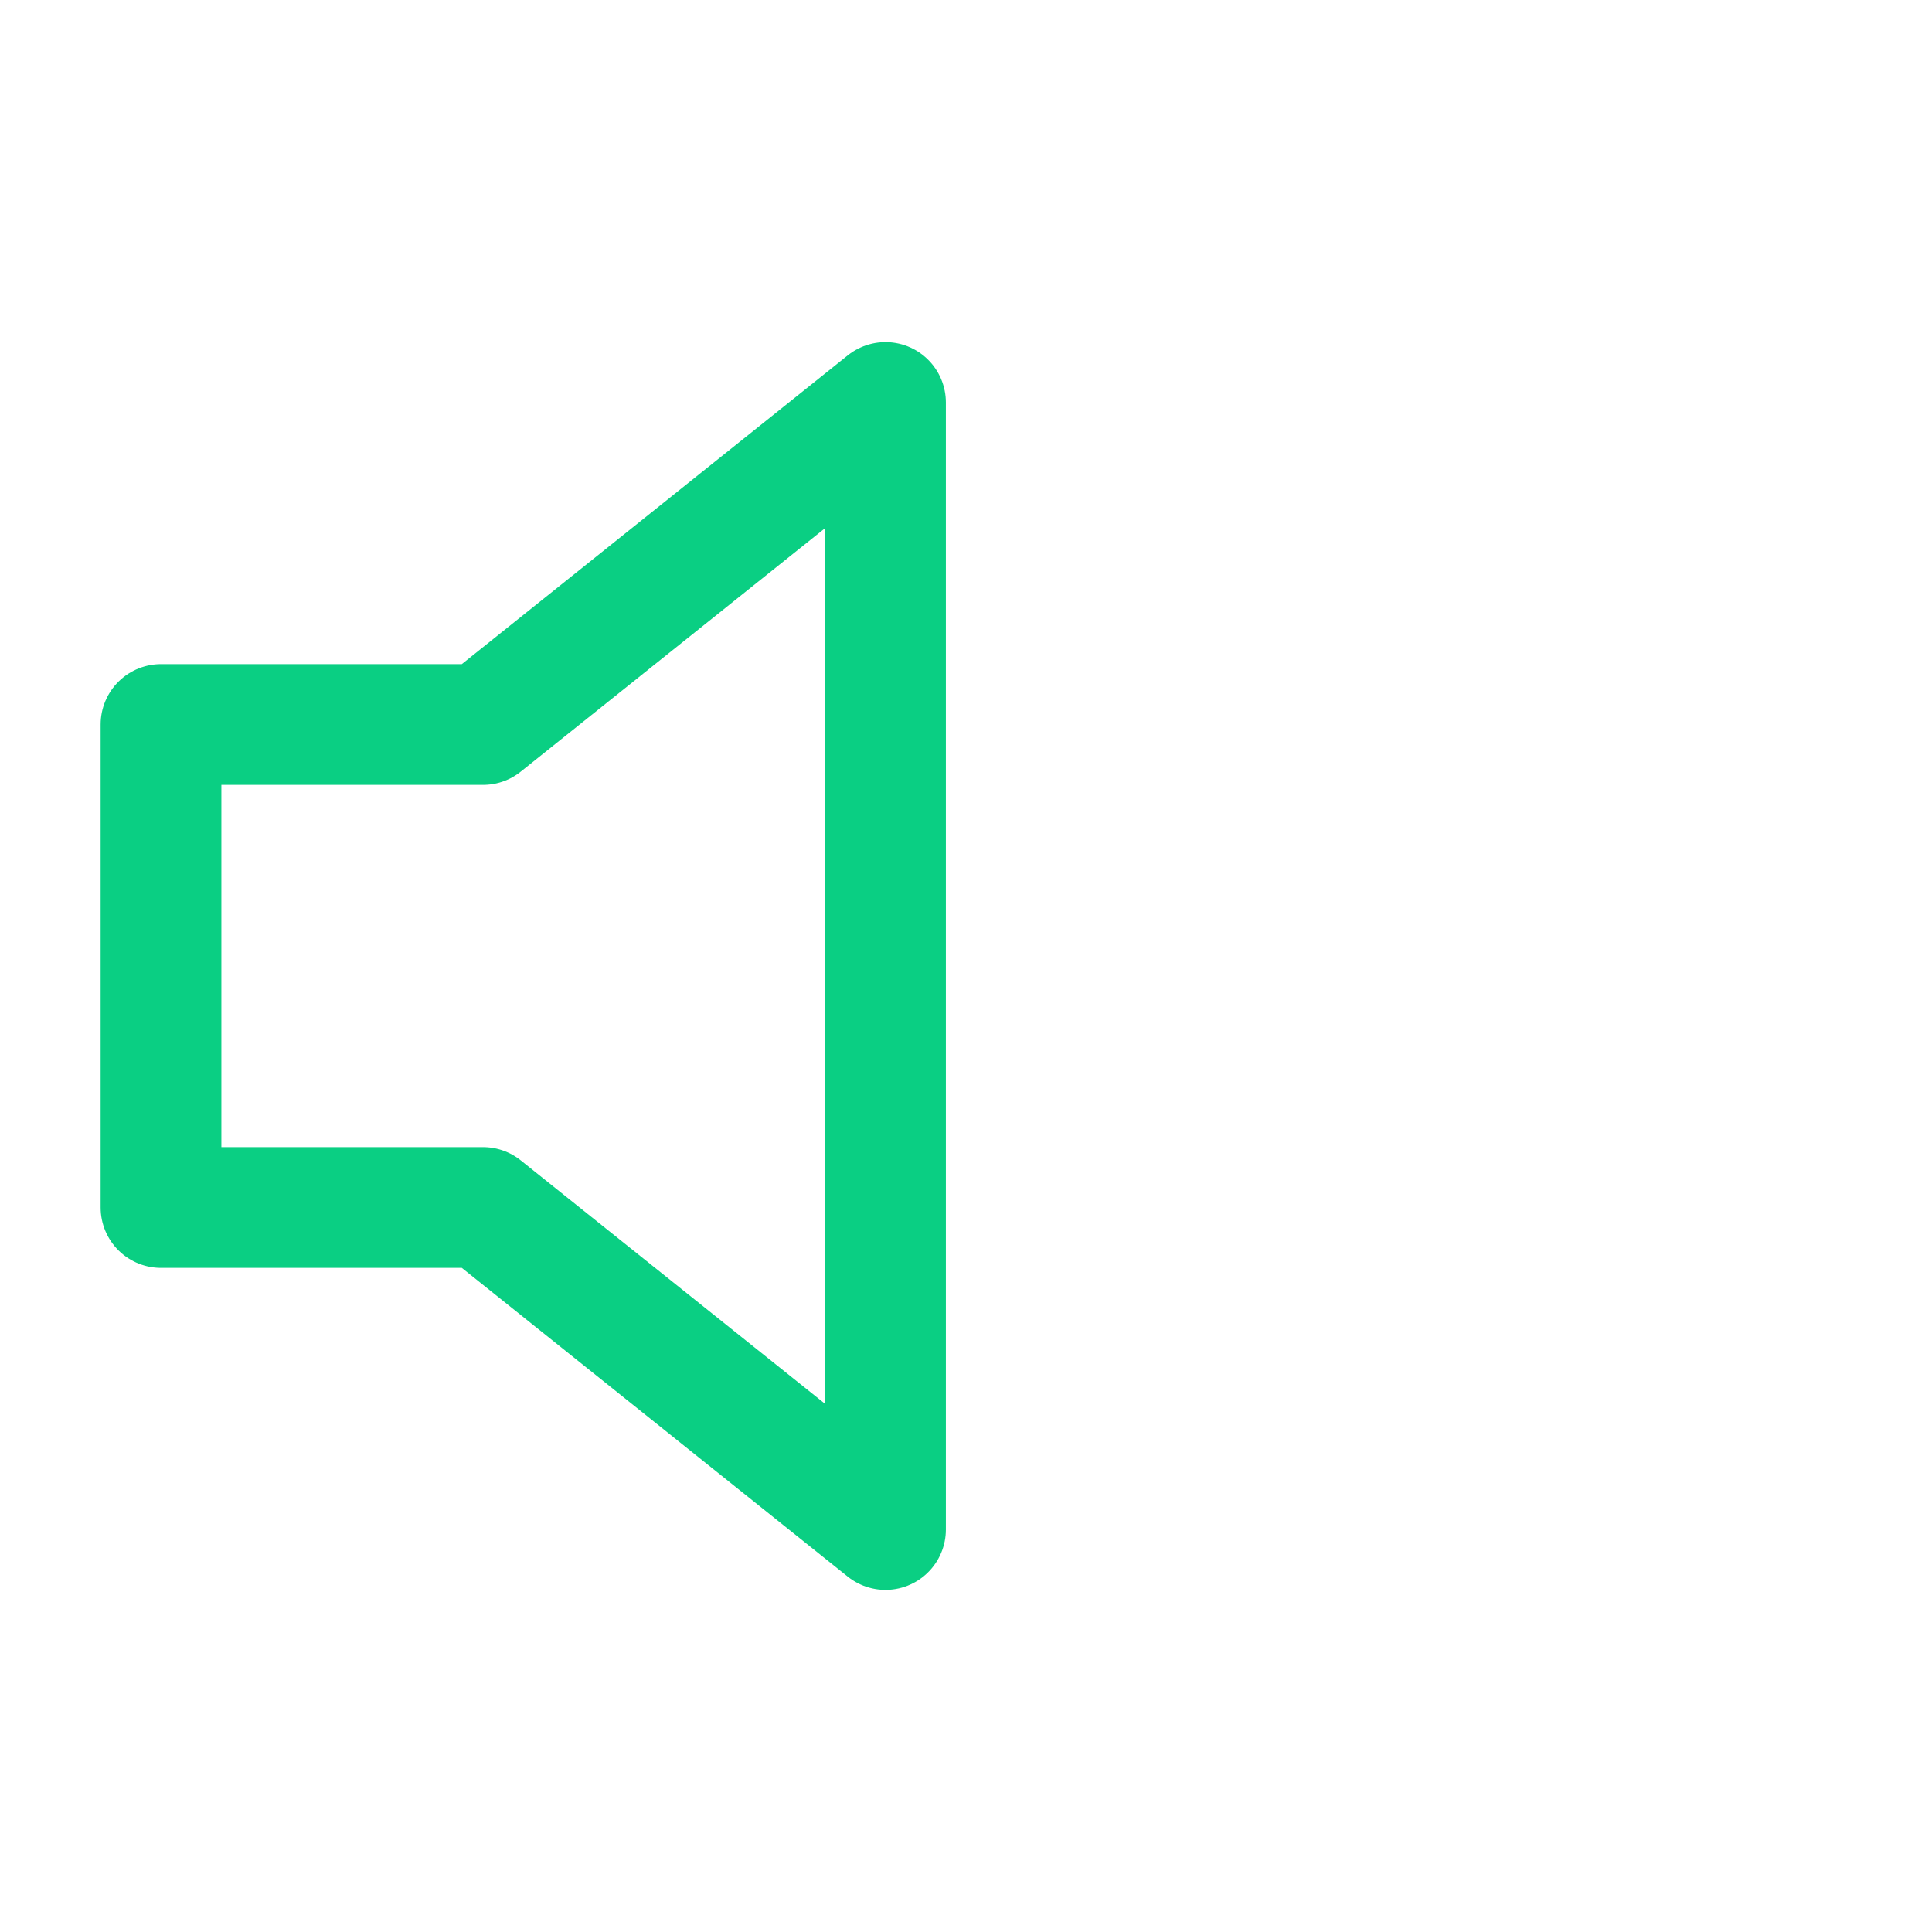 <svg width="24" height="24" viewBox="0 0 24 24" fill="none" xmlns="http://www.w3.org/2000/svg">
<path d="M11 5L6 9H2V15H6L11 19V5Z" stroke="#0ACF83" stroke-width="1.5" stroke-linecap="round" stroke-linejoin="round"/>
</svg>
